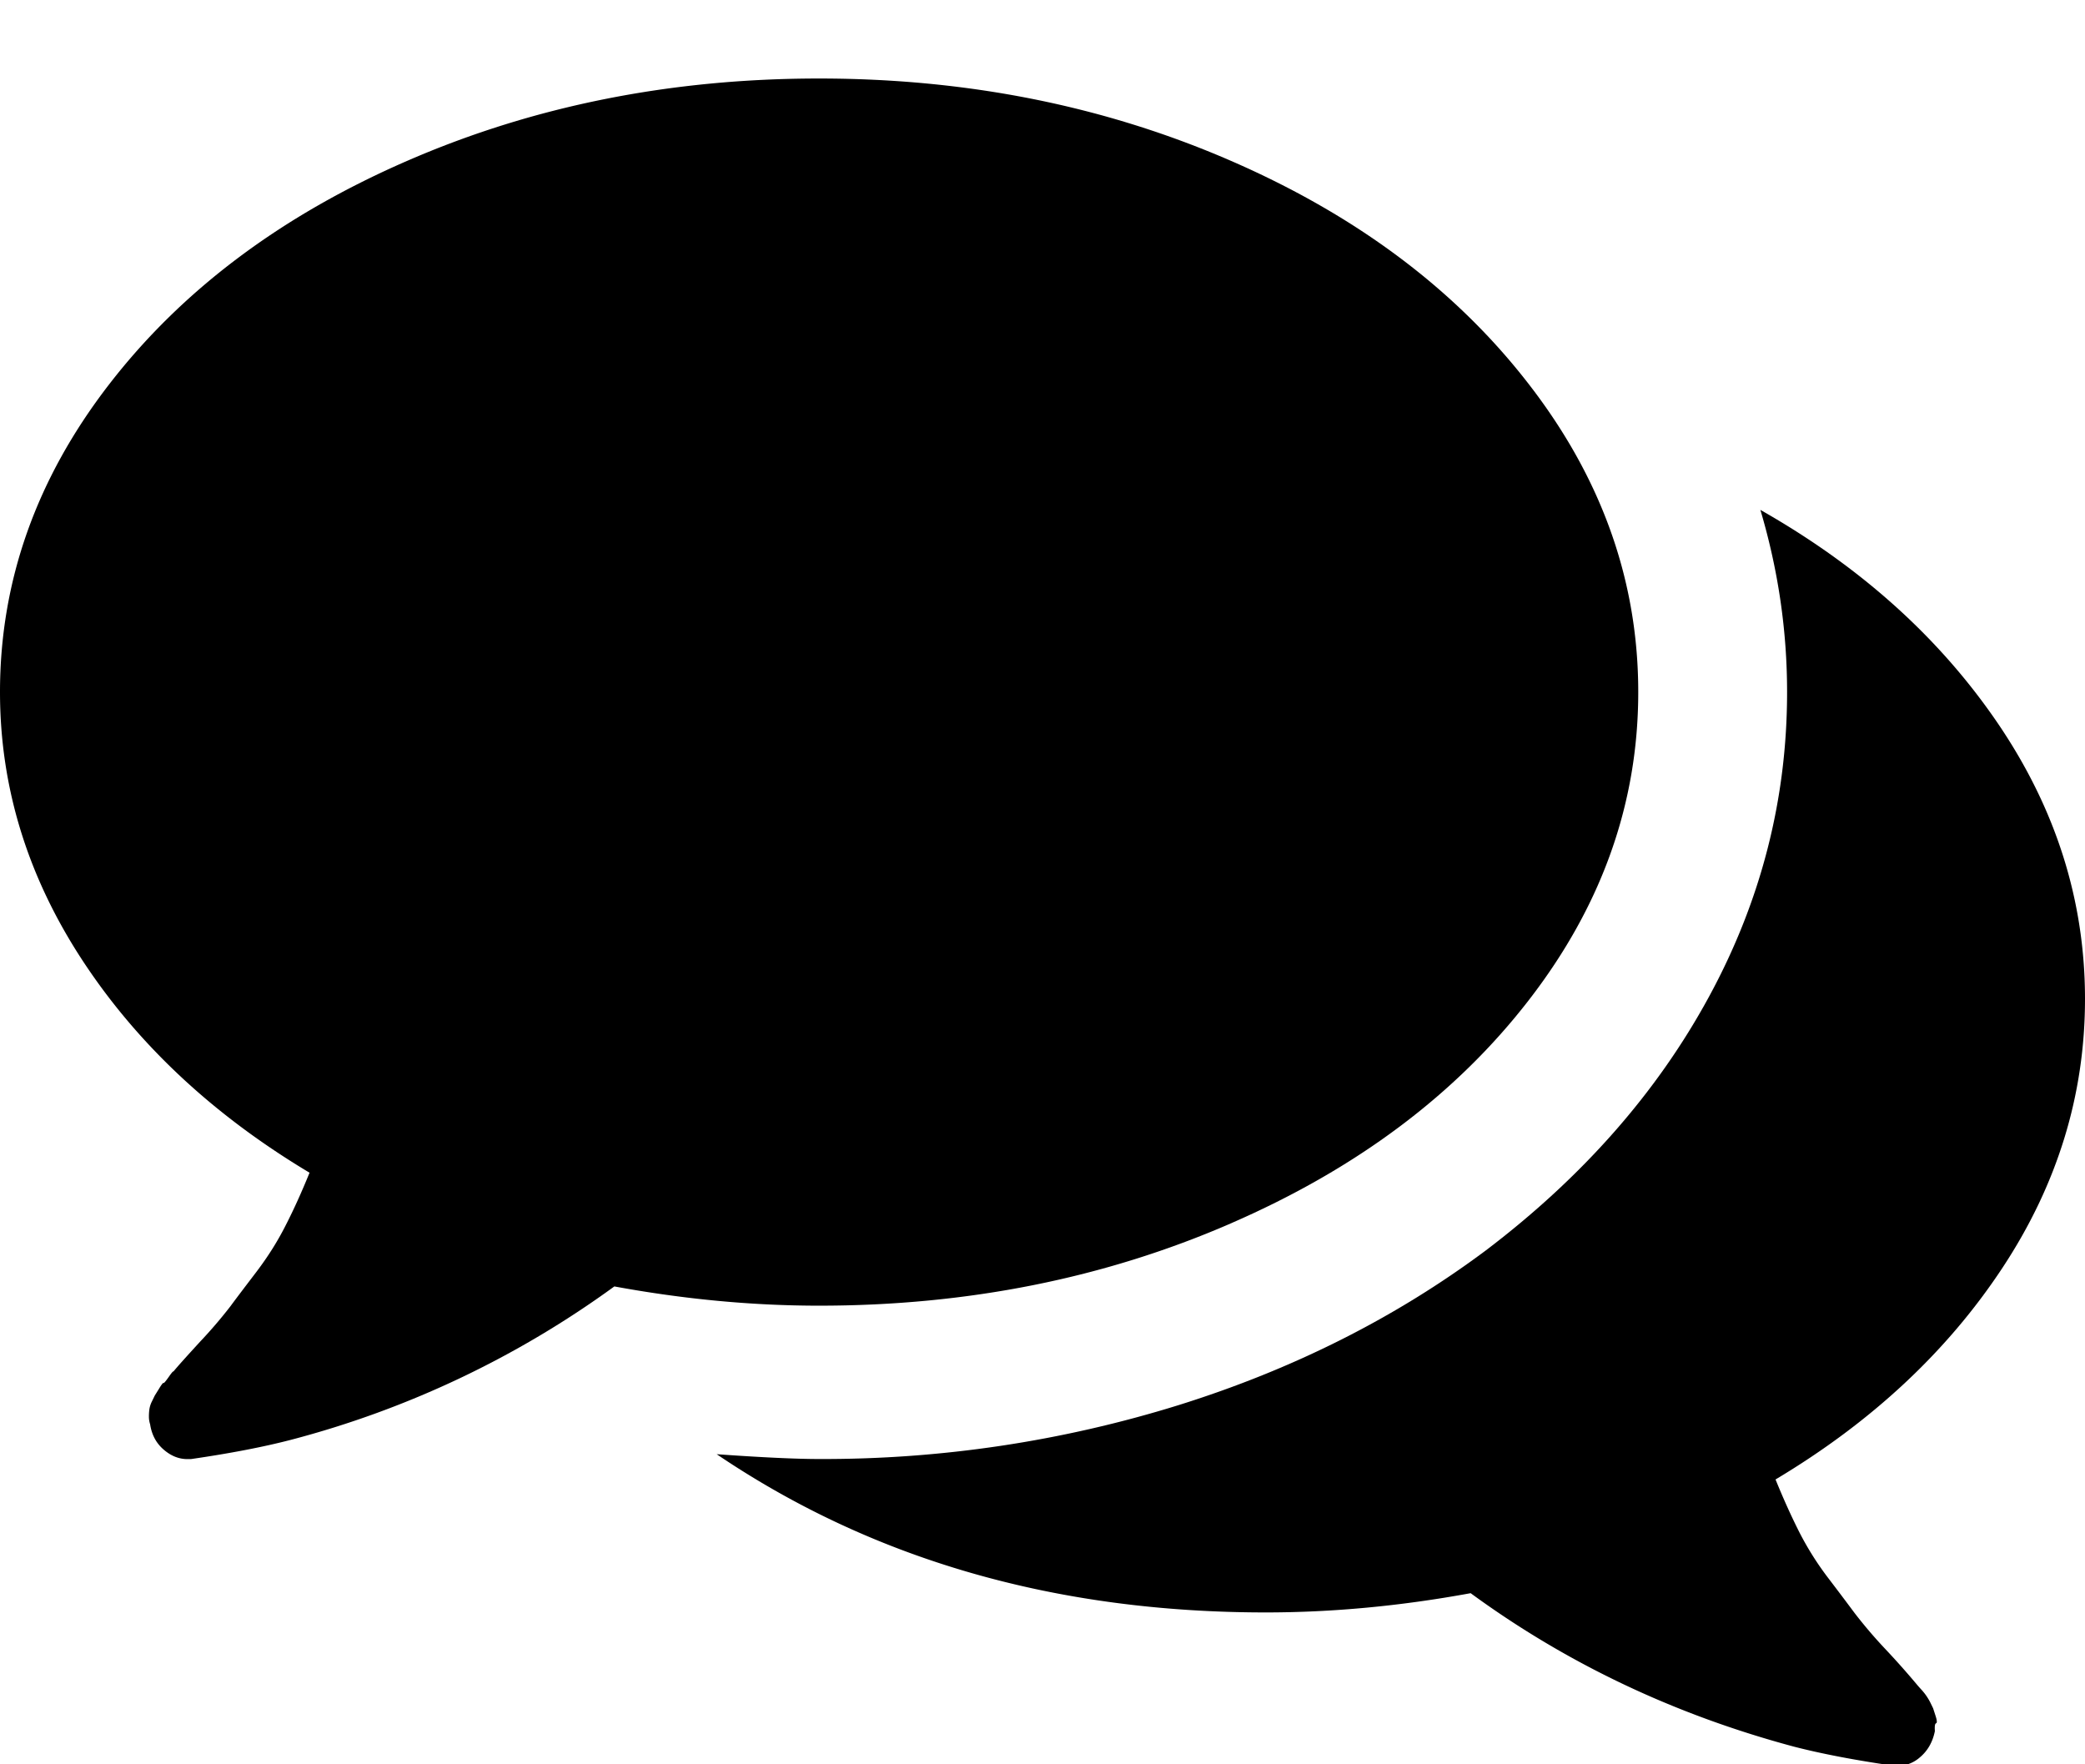 <svg xmlns="http://www.w3.org/2000/svg" width="26" height="22" viewBox="0 0 26 22">
    <g fill-rule="evenodd">
        <path d="M15.343 15.257c1.572-.682 2.813-1.611 3.722-2.787.909-1.175 1.364-2.455 1.364-3.84 0-1.385-.455-2.665-1.365-3.84-.909-1.176-2.149-2.105-3.72-2.787C13.77 1.32 12.061.979 10.213.979c-1.847 0-3.557.341-5.129 1.024-1.571.682-2.812 1.611-3.721 2.787C.454 5.965 0 7.245 0 8.63c0 1.186.344 2.302 1.03 3.348.687 1.046 1.63 1.927 2.83 2.645-.097.239-.196.458-.298.657-.101.2-.222.391-.362.576-.14.184-.25.328-.327.433a5.88 5.88 0 0 1-.377.44c-.174.19-.286.314-.334.374 0-.01-.02.012-.058.067-.039.055-.06.08-.065.075-.005-.005-.025.02-.058.075l-.051.082-.036.074a.322.322 0 0 0-.03.09.611.611 0 0 0-.007.097.31.31 0 0 0 .015.097c.02.13.075.234.167.314.092.08.19.12.297.12h.044c.483-.07.9-.15 1.247-.24a12.038 12.038 0 0 0 4.034-1.913c.87.16 1.722.24 2.553.24 1.848 0 3.558-.341 5.13-1.024z"/>
        <path d="M24.97 15.81c.687-1.04 1.03-2.159 1.03-3.354 0-1.226-.363-2.372-1.088-3.438-.726-1.066-1.713-1.953-2.96-2.66.222.747.333 1.504.333 2.272 0 1.334-.323 2.6-.972 3.795-.648 1.195-1.577 2.251-2.786 3.168-1.122.837-2.398 1.48-3.83 1.928a14.918 14.918 0 0 1-4.483.672c-.29 0-.716-.02-1.277-.06 1.944 1.315 4.227 1.973 6.848 1.973.832 0 1.683-.08 2.554-.24 1.2.878 2.544 1.515 4.033 1.914.349.09.765.169 1.248.239a.429.429 0 0 0 .32-.105c.096-.08.16-.189.188-.328-.004-.06 0-.093.015-.098.014-.004.012-.037-.008-.097l-.029-.09-.036-.074a.72.72 0 0 0-.109-.157 1.638 1.638 0 0 1-.065-.074 10.305 10.305 0 0 0-.392-.44 5.9 5.9 0 0 1-.376-.441 45.716 45.716 0 0 0-.327-.434 3.786 3.786 0 0 1-.363-.575c-.101-.2-.2-.419-.297-.658 1.2-.717 2.142-1.597 2.829-2.638z"/>
    </g>
</svg>
